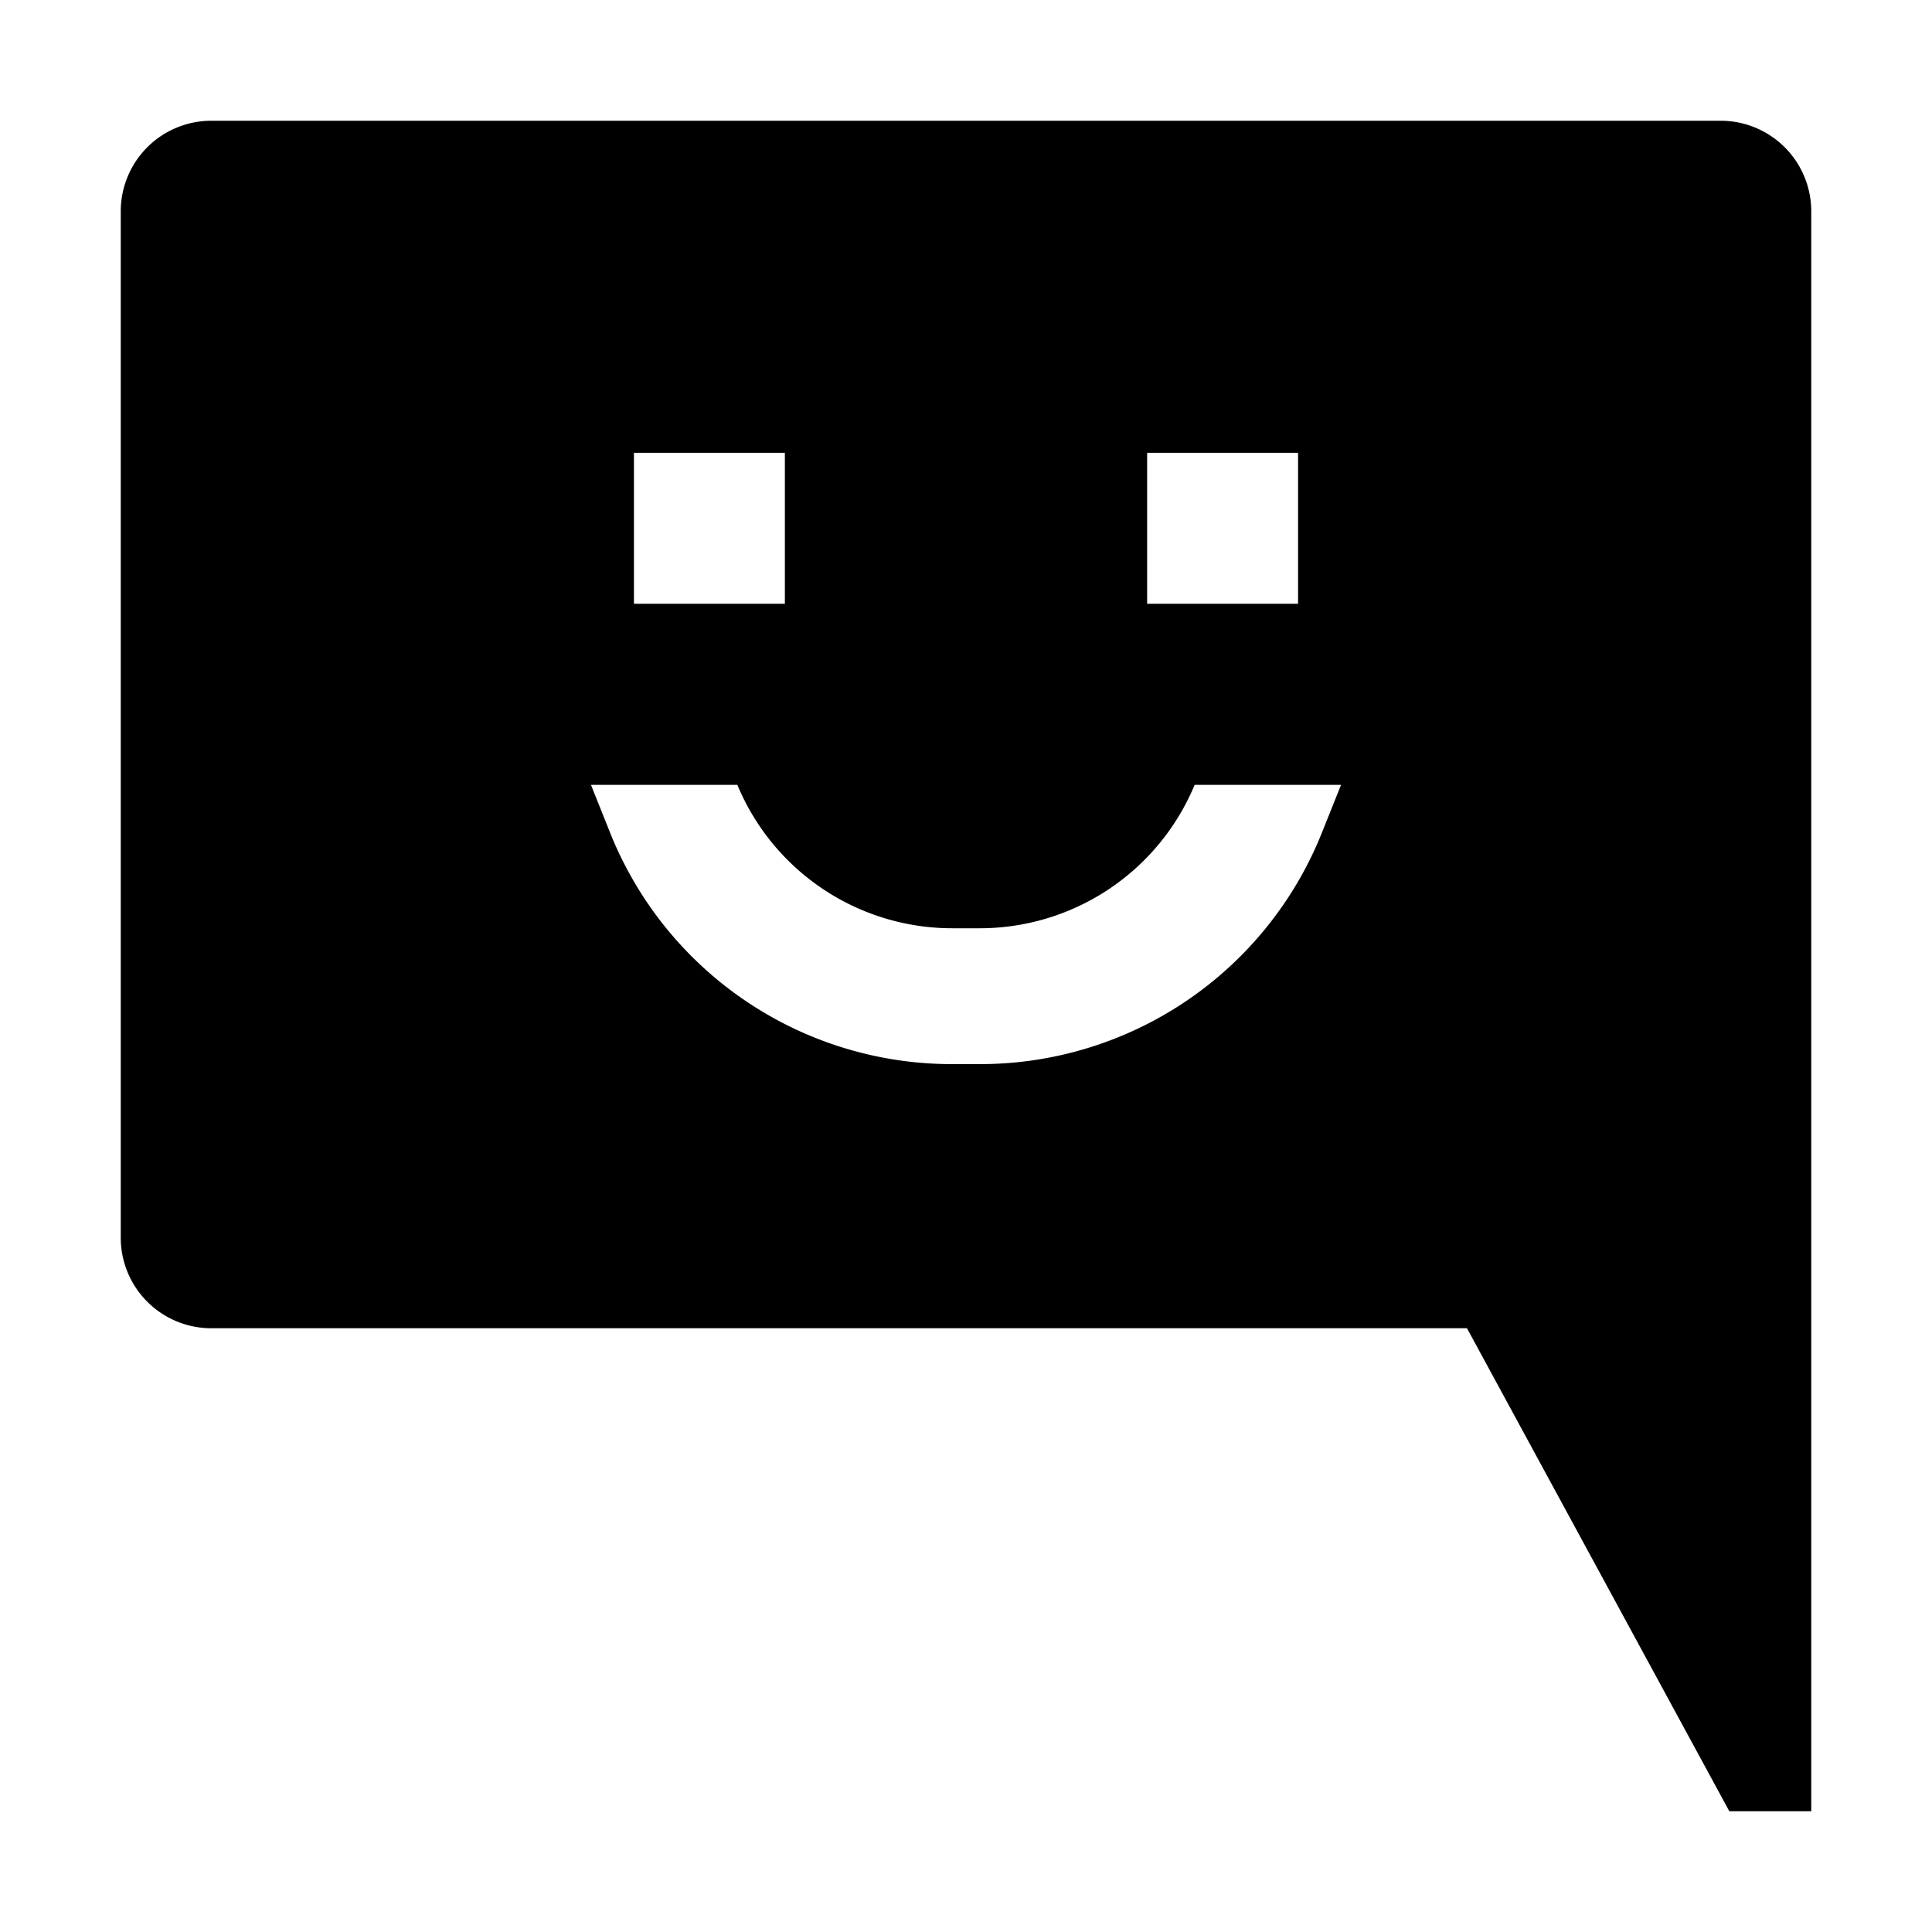 <svg xmlns="http://www.w3.org/2000/svg" viewBox="0 0 512 512">
  <path fill="currentColor" d="M456,32H56A24,24,0,0,0,32,56V328a24,24,0,0,0,24,24H388.767l69.522,128H480V56A24,24,0,0,0,456,32ZM304,120h40v40H304Zm-136,0h40v40H168ZM350.429,220.397A97.532,97.532,0,0,1,259.438,282h-6.875a97.532,97.532,0,0,1-90.991-61.603L156.613,208h38.795a61.686,61.686,0,0,0,57.155,38h6.875a61.685,61.685,0,0,0,57.154-38H355.387Z"/>
</svg>
